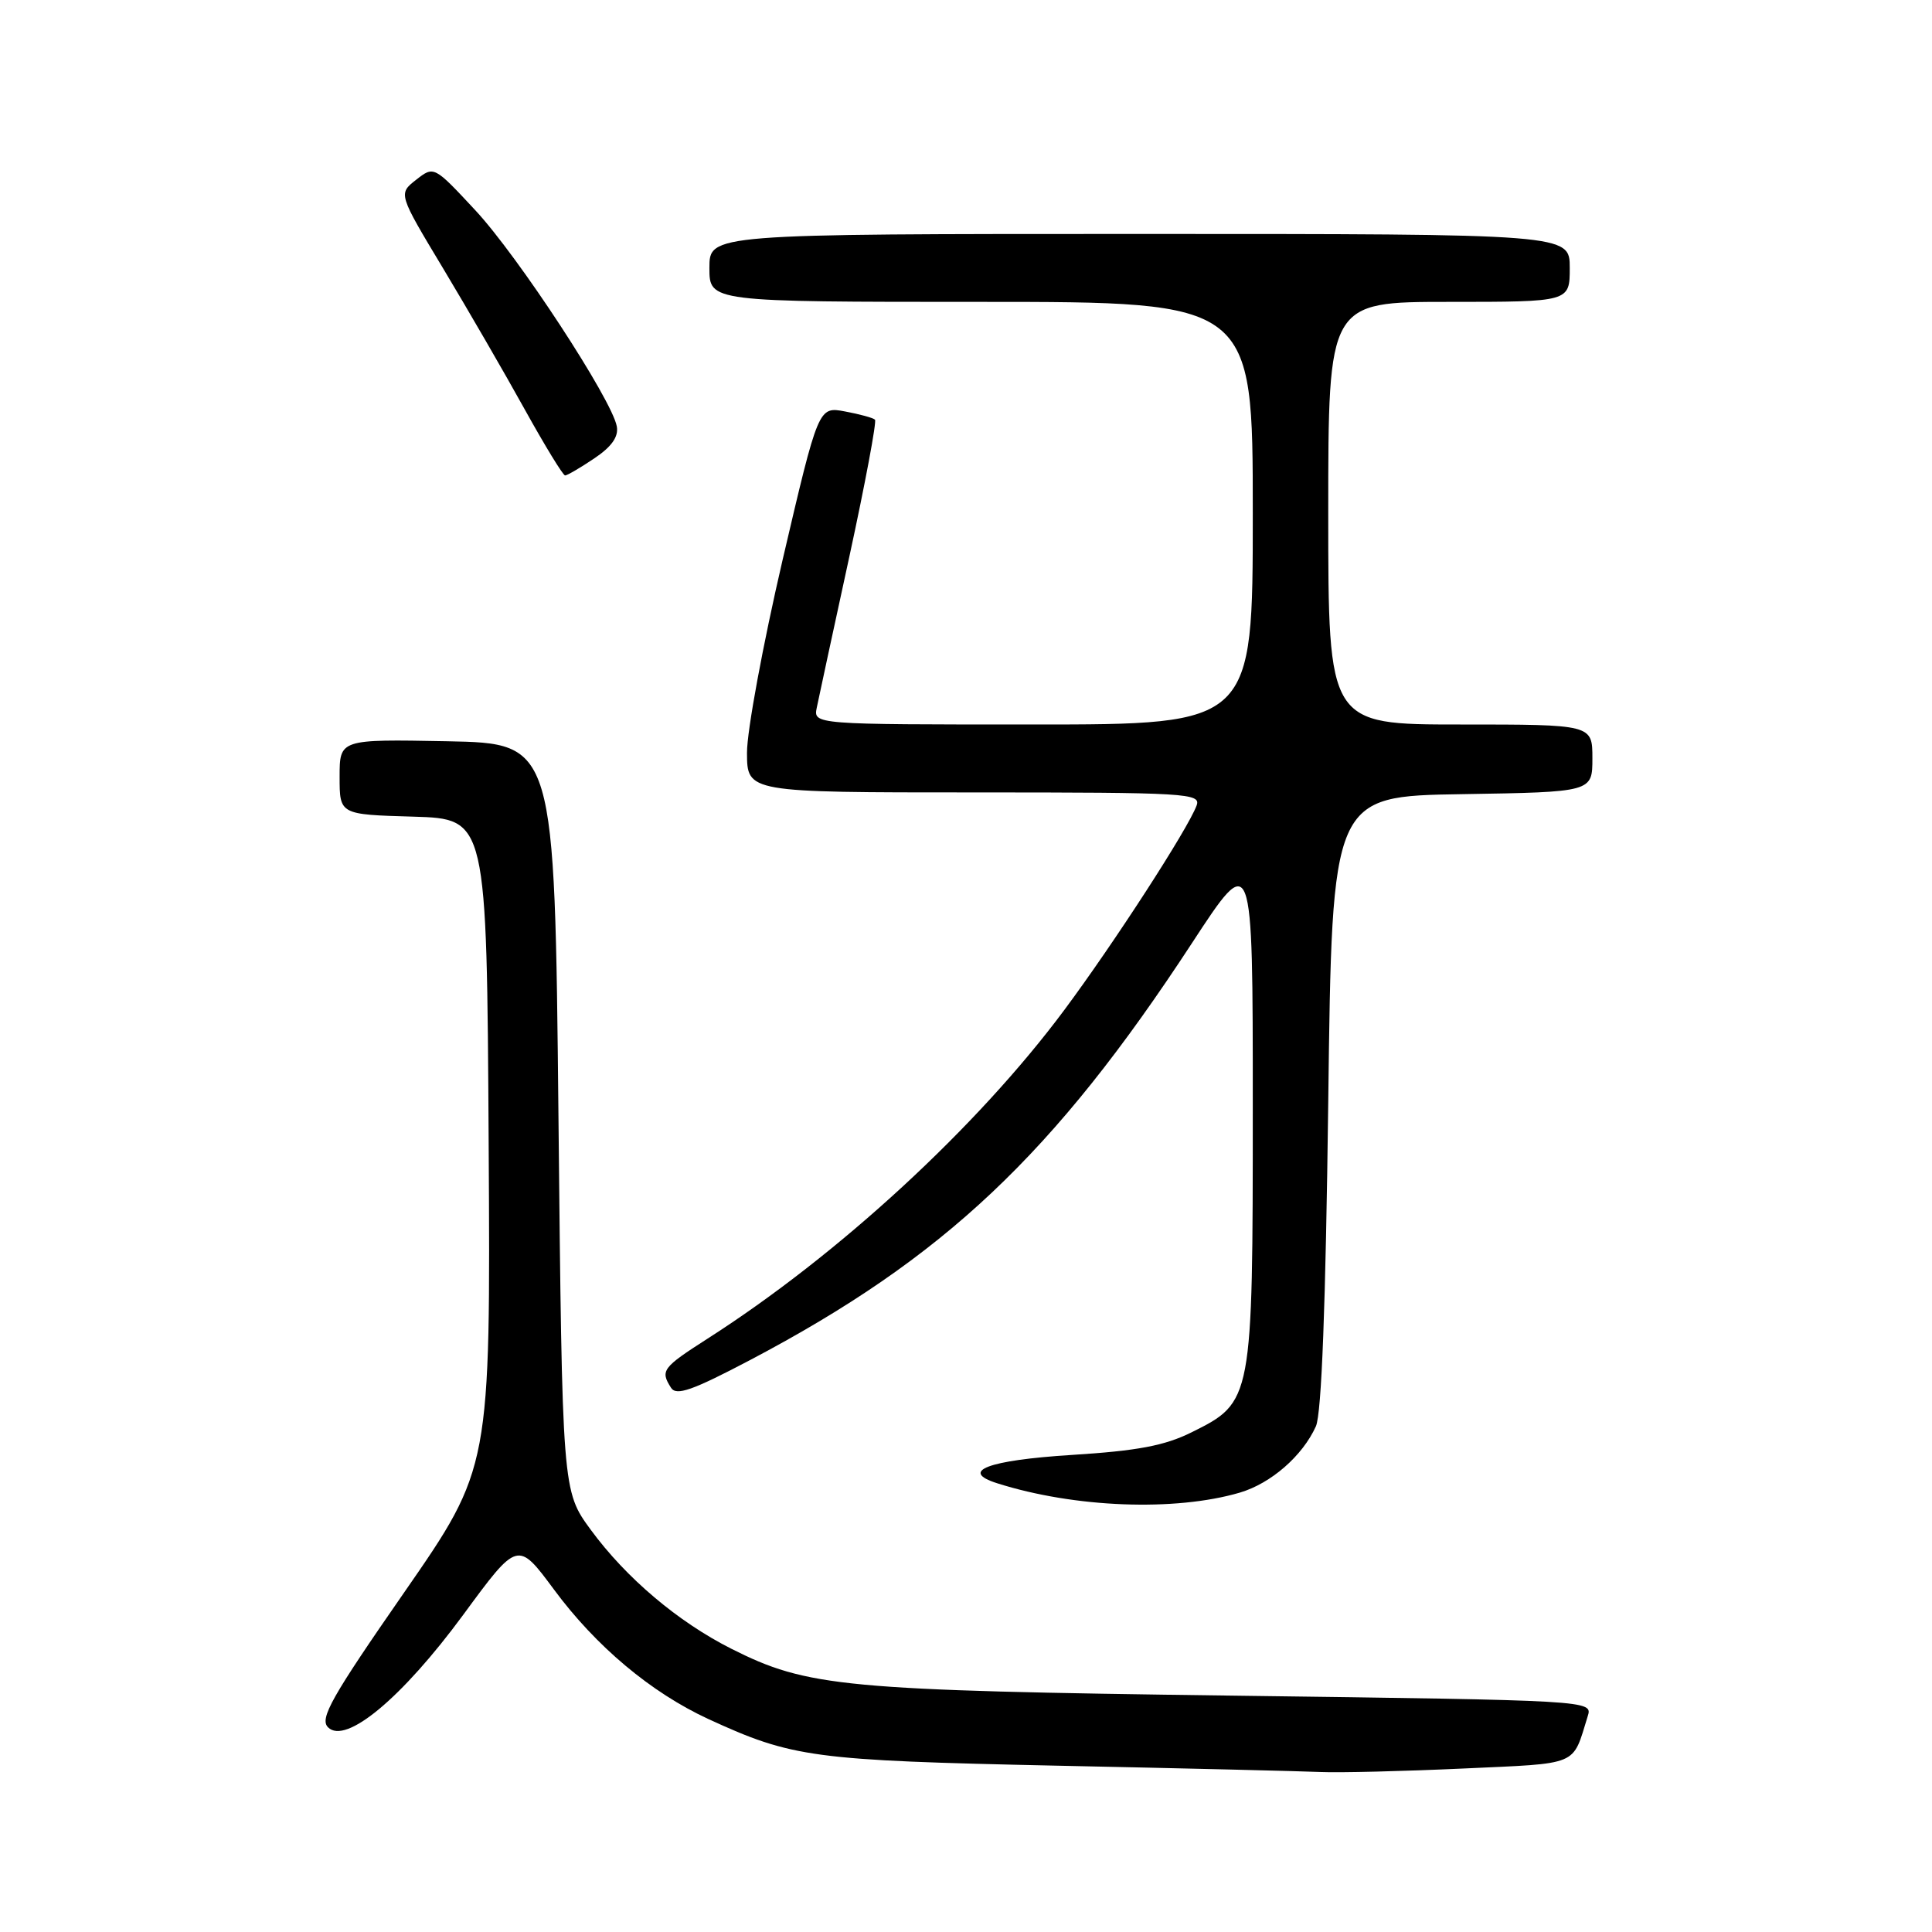 <?xml version="1.0" encoding="UTF-8" standalone="no"?>
<!DOCTYPE svg PUBLIC "-//W3C//DTD SVG 1.1//EN" "http://www.w3.org/Graphics/SVG/1.1/DTD/svg11.dtd" >
<svg xmlns="http://www.w3.org/2000/svg" xmlns:xlink="http://www.w3.org/1999/xlink" version="1.1" viewBox="0 0 256 256">
 <g >
 <path fill="currentColor"
d=" M 193.84 234.34 C 209.43 233.62 208.30 234.10 210.38 227.41 C 211.04 225.31 211.04 225.31 163.27 224.68 C 111.66 224.00 107.01 223.56 96.87 218.45 C 89.81 214.88 82.98 209.10 78.29 202.72 C 74.50 197.55 74.50 197.55 74.00 148.03 C 73.50 98.50 73.50 98.50 59.25 98.22 C 45.00 97.95 45.00 97.95 45.00 102.94 C 45.00 107.93 45.00 107.93 54.75 108.21 C 64.50 108.50 64.50 108.50 64.75 151.50 C 65.00 194.50 65.00 194.50 53.56 211.00 C 43.93 224.87 42.32 227.72 43.46 228.87 C 45.79 231.23 53.25 225.02 61.38 213.97 C 68.60 204.14 68.60 204.14 73.41 210.63 C 78.98 218.16 86.27 224.27 93.84 227.77 C 104.98 232.90 107.71 233.27 140.00 233.96 C 156.78 234.31 172.53 234.69 175.00 234.80 C 177.47 234.91 185.95 234.70 193.84 234.34 Z  M 164.28 197.78 C 168.41 196.56 172.59 192.92 174.36 189.00 C 175.12 187.34 175.66 172.92 176.00 146.00 C 176.50 105.50 176.50 105.50 193.75 105.23 C 211.00 104.95 211.00 104.95 211.00 100.48 C 211.00 96.00 211.00 96.00 193.50 96.00 C 176.00 96.00 176.00 96.00 176.00 68.00 C 176.00 40.00 176.00 40.00 192.00 40.00 C 208.00 40.00 208.00 40.00 208.00 35.50 C 208.00 31.00 208.00 31.00 151.00 31.00 C 94.00 31.00 94.00 31.00 94.00 35.50 C 94.00 40.00 94.00 40.00 130.00 40.00 C 166.00 40.00 166.00 40.00 166.00 68.00 C 166.00 96.00 166.00 96.00 136.88 96.00 C 107.77 96.00 107.77 96.00 108.23 93.75 C 108.48 92.51 110.42 83.52 112.54 73.77 C 114.65 64.03 116.18 55.85 115.94 55.61 C 115.70 55.37 113.91 54.88 111.97 54.52 C 108.45 53.86 108.45 53.86 103.70 74.18 C 101.10 85.36 98.97 96.86 98.98 99.75 C 99.00 105.00 99.00 105.00 129.11 105.00 C 157.37 105.00 159.17 105.11 158.55 106.75 C 157.37 109.90 147.64 124.93 141.04 133.81 C 129.51 149.32 111.10 166.29 93.75 177.38 C 87.76 181.22 87.47 181.61 88.91 183.88 C 89.61 184.99 91.70 184.26 99.40 180.21 C 125.10 166.67 139.62 152.98 157.92 125.00 C 166.00 112.64 166.00 112.64 166.00 146.57 C 166.00 185.63 165.97 185.78 157.89 189.79 C 154.32 191.56 150.74 192.24 141.97 192.79 C 130.88 193.49 127.08 194.94 132.13 196.54 C 142.36 199.79 155.69 200.30 164.28 197.78 Z  M 78.73 60.75 C 81.05 59.19 81.98 57.88 81.73 56.50 C 81.09 52.95 68.67 33.97 63.00 27.88 C 57.50 21.97 57.50 21.97 55.13 23.83 C 52.77 25.68 52.77 25.68 58.73 35.59 C 62.00 41.04 66.87 49.44 69.53 54.25 C 72.20 59.06 74.60 63.00 74.88 63.00 C 75.15 63.00 76.89 61.99 78.73 60.75 Z "/>
</g>
</svg>